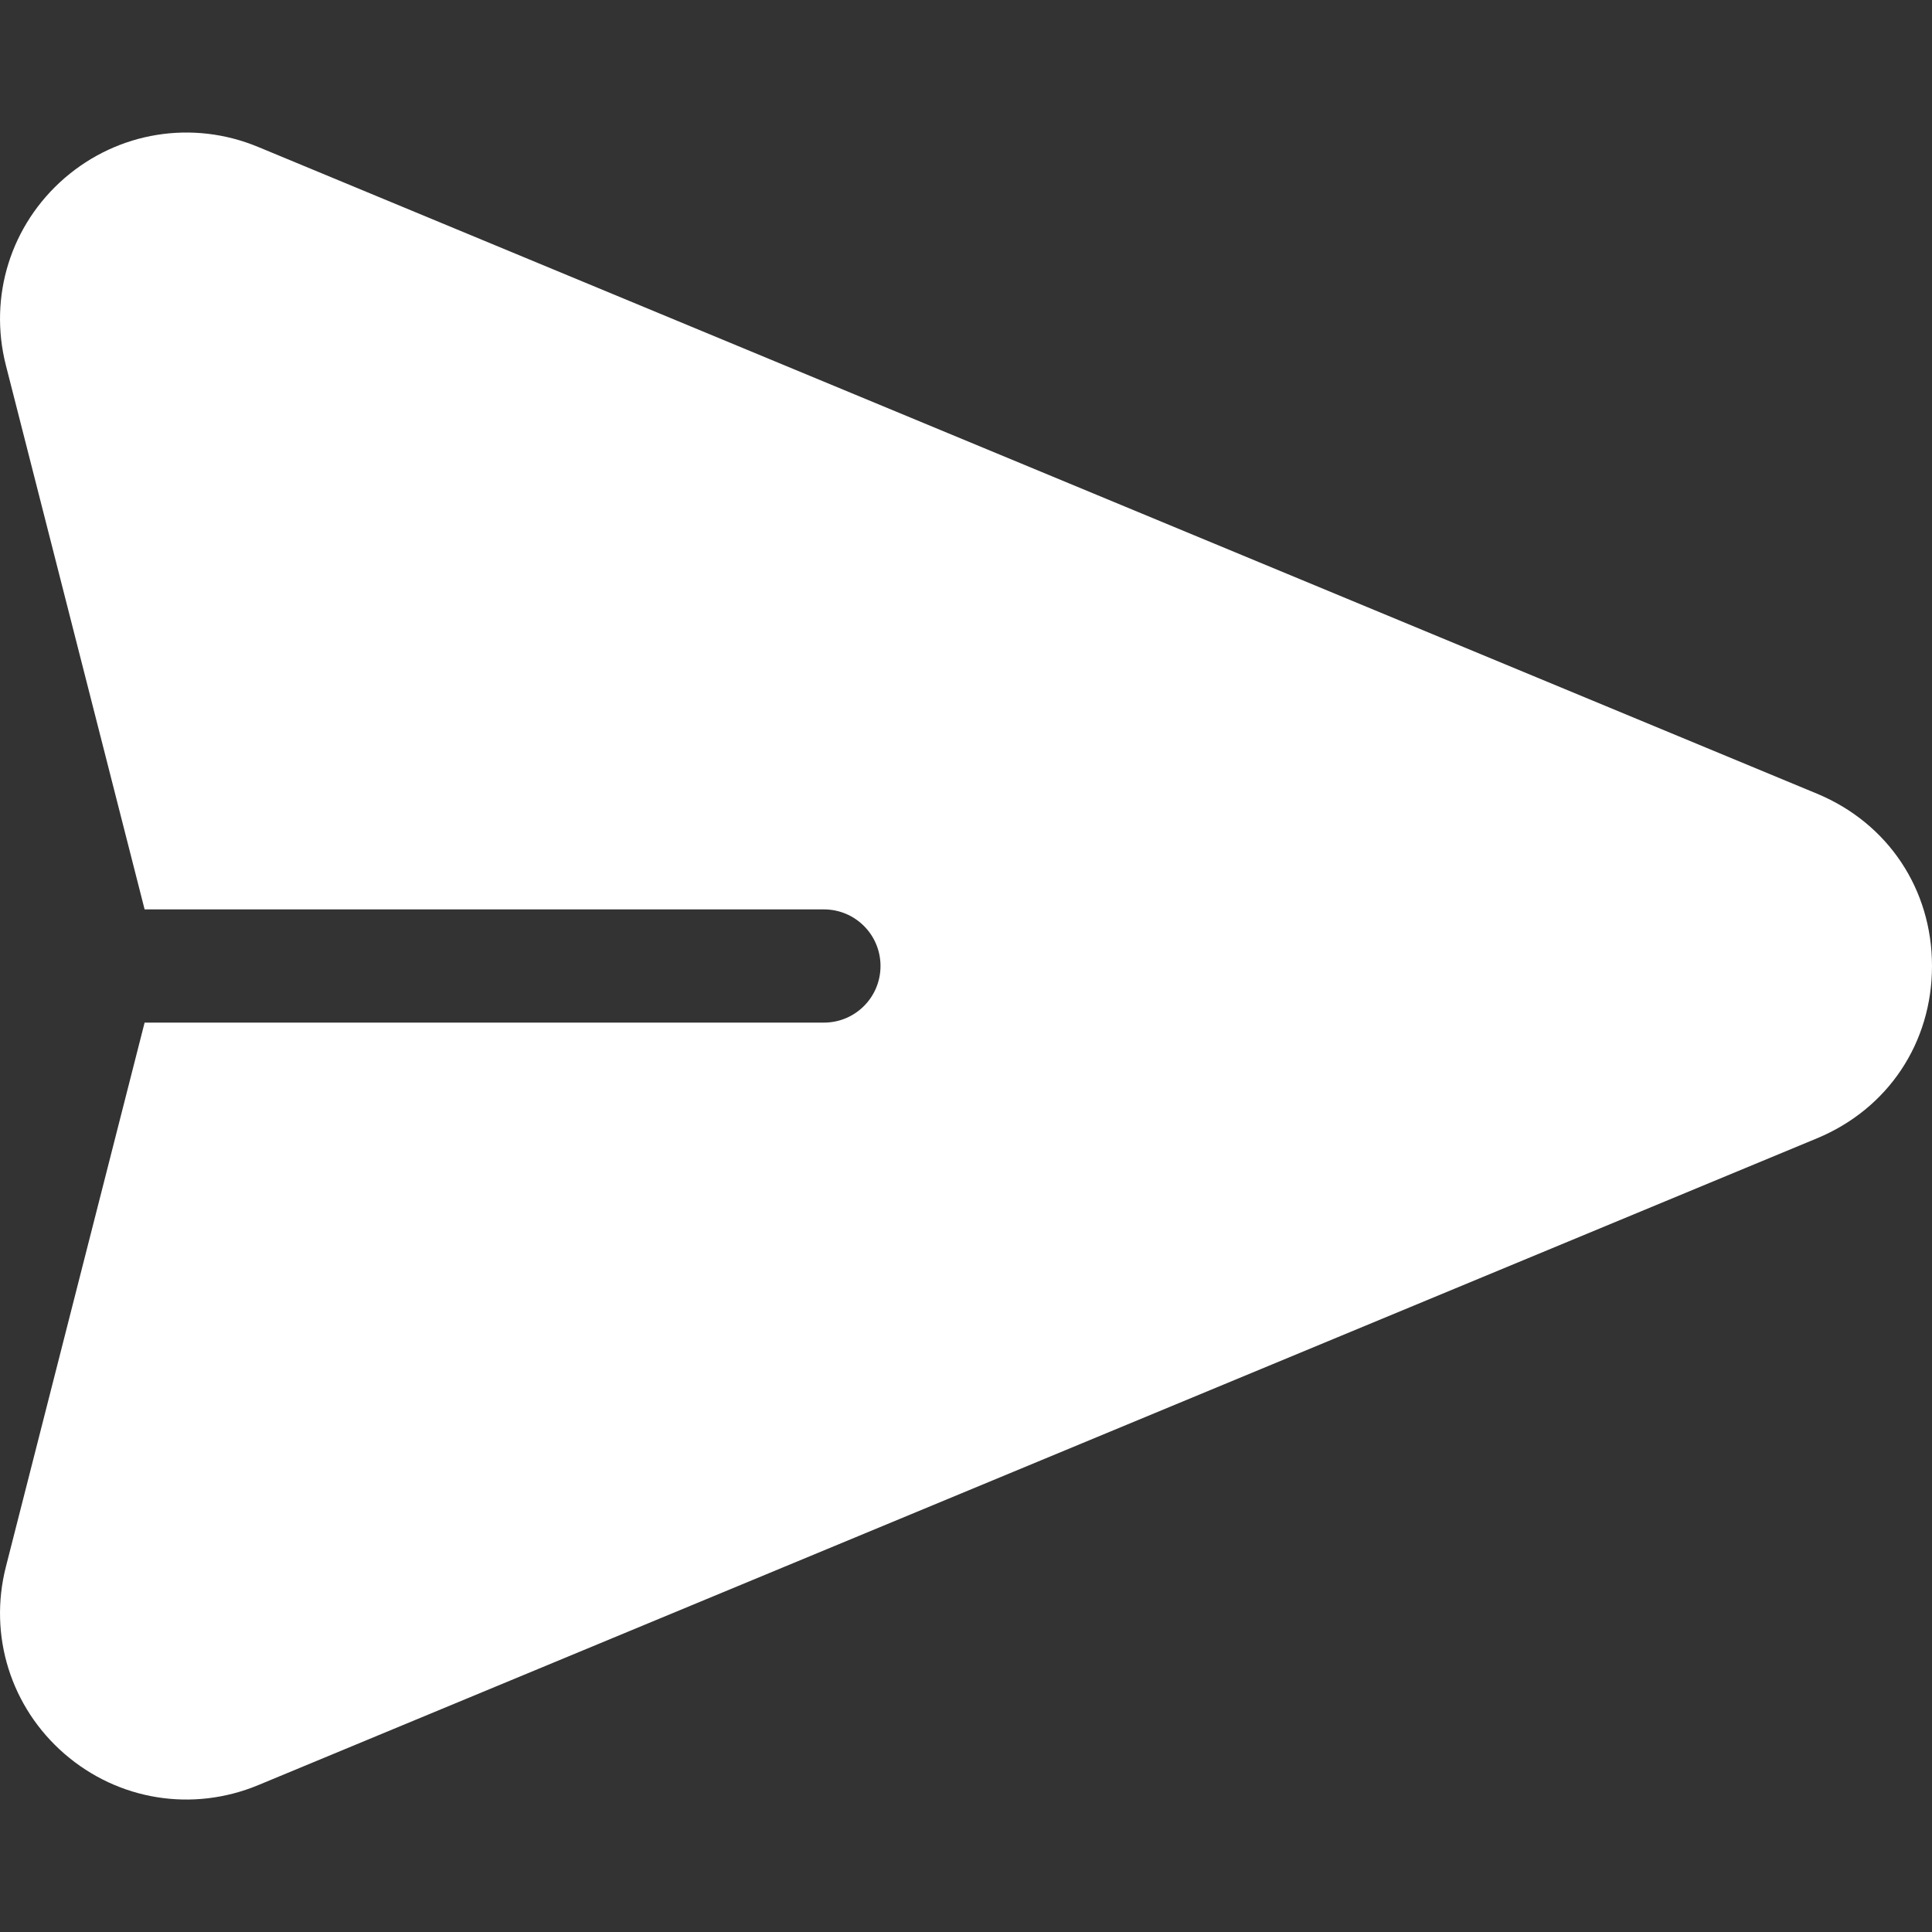 <svg width="20" height="20" viewBox="0 0 20 20" fill="none" xmlns="http://www.w3.org/2000/svg">
<rect x="0" y="0" width="20" height="20" fill="#333333" stroke="none"/>
<path d="M18.809 8.216L2.672 1.521C1.993 1.239 1.225 1.363 0.668 1.844C0.112 2.326 -0.121 3.068 0.061 3.782L1.497 9.414H8.529C8.853 9.414 9.115 9.676 9.115 10C9.115 10.324 8.853 10.586 8.529 10.586H1.497L0.061 16.219C-0.121 16.932 0.112 17.674 0.668 18.156C1.226 18.639 1.994 18.761 2.672 18.48L18.809 11.784C19.544 11.479 20 10.796 20 10C20 9.205 19.544 8.521 18.809 8.216Z" fill="white"/>
</svg>

